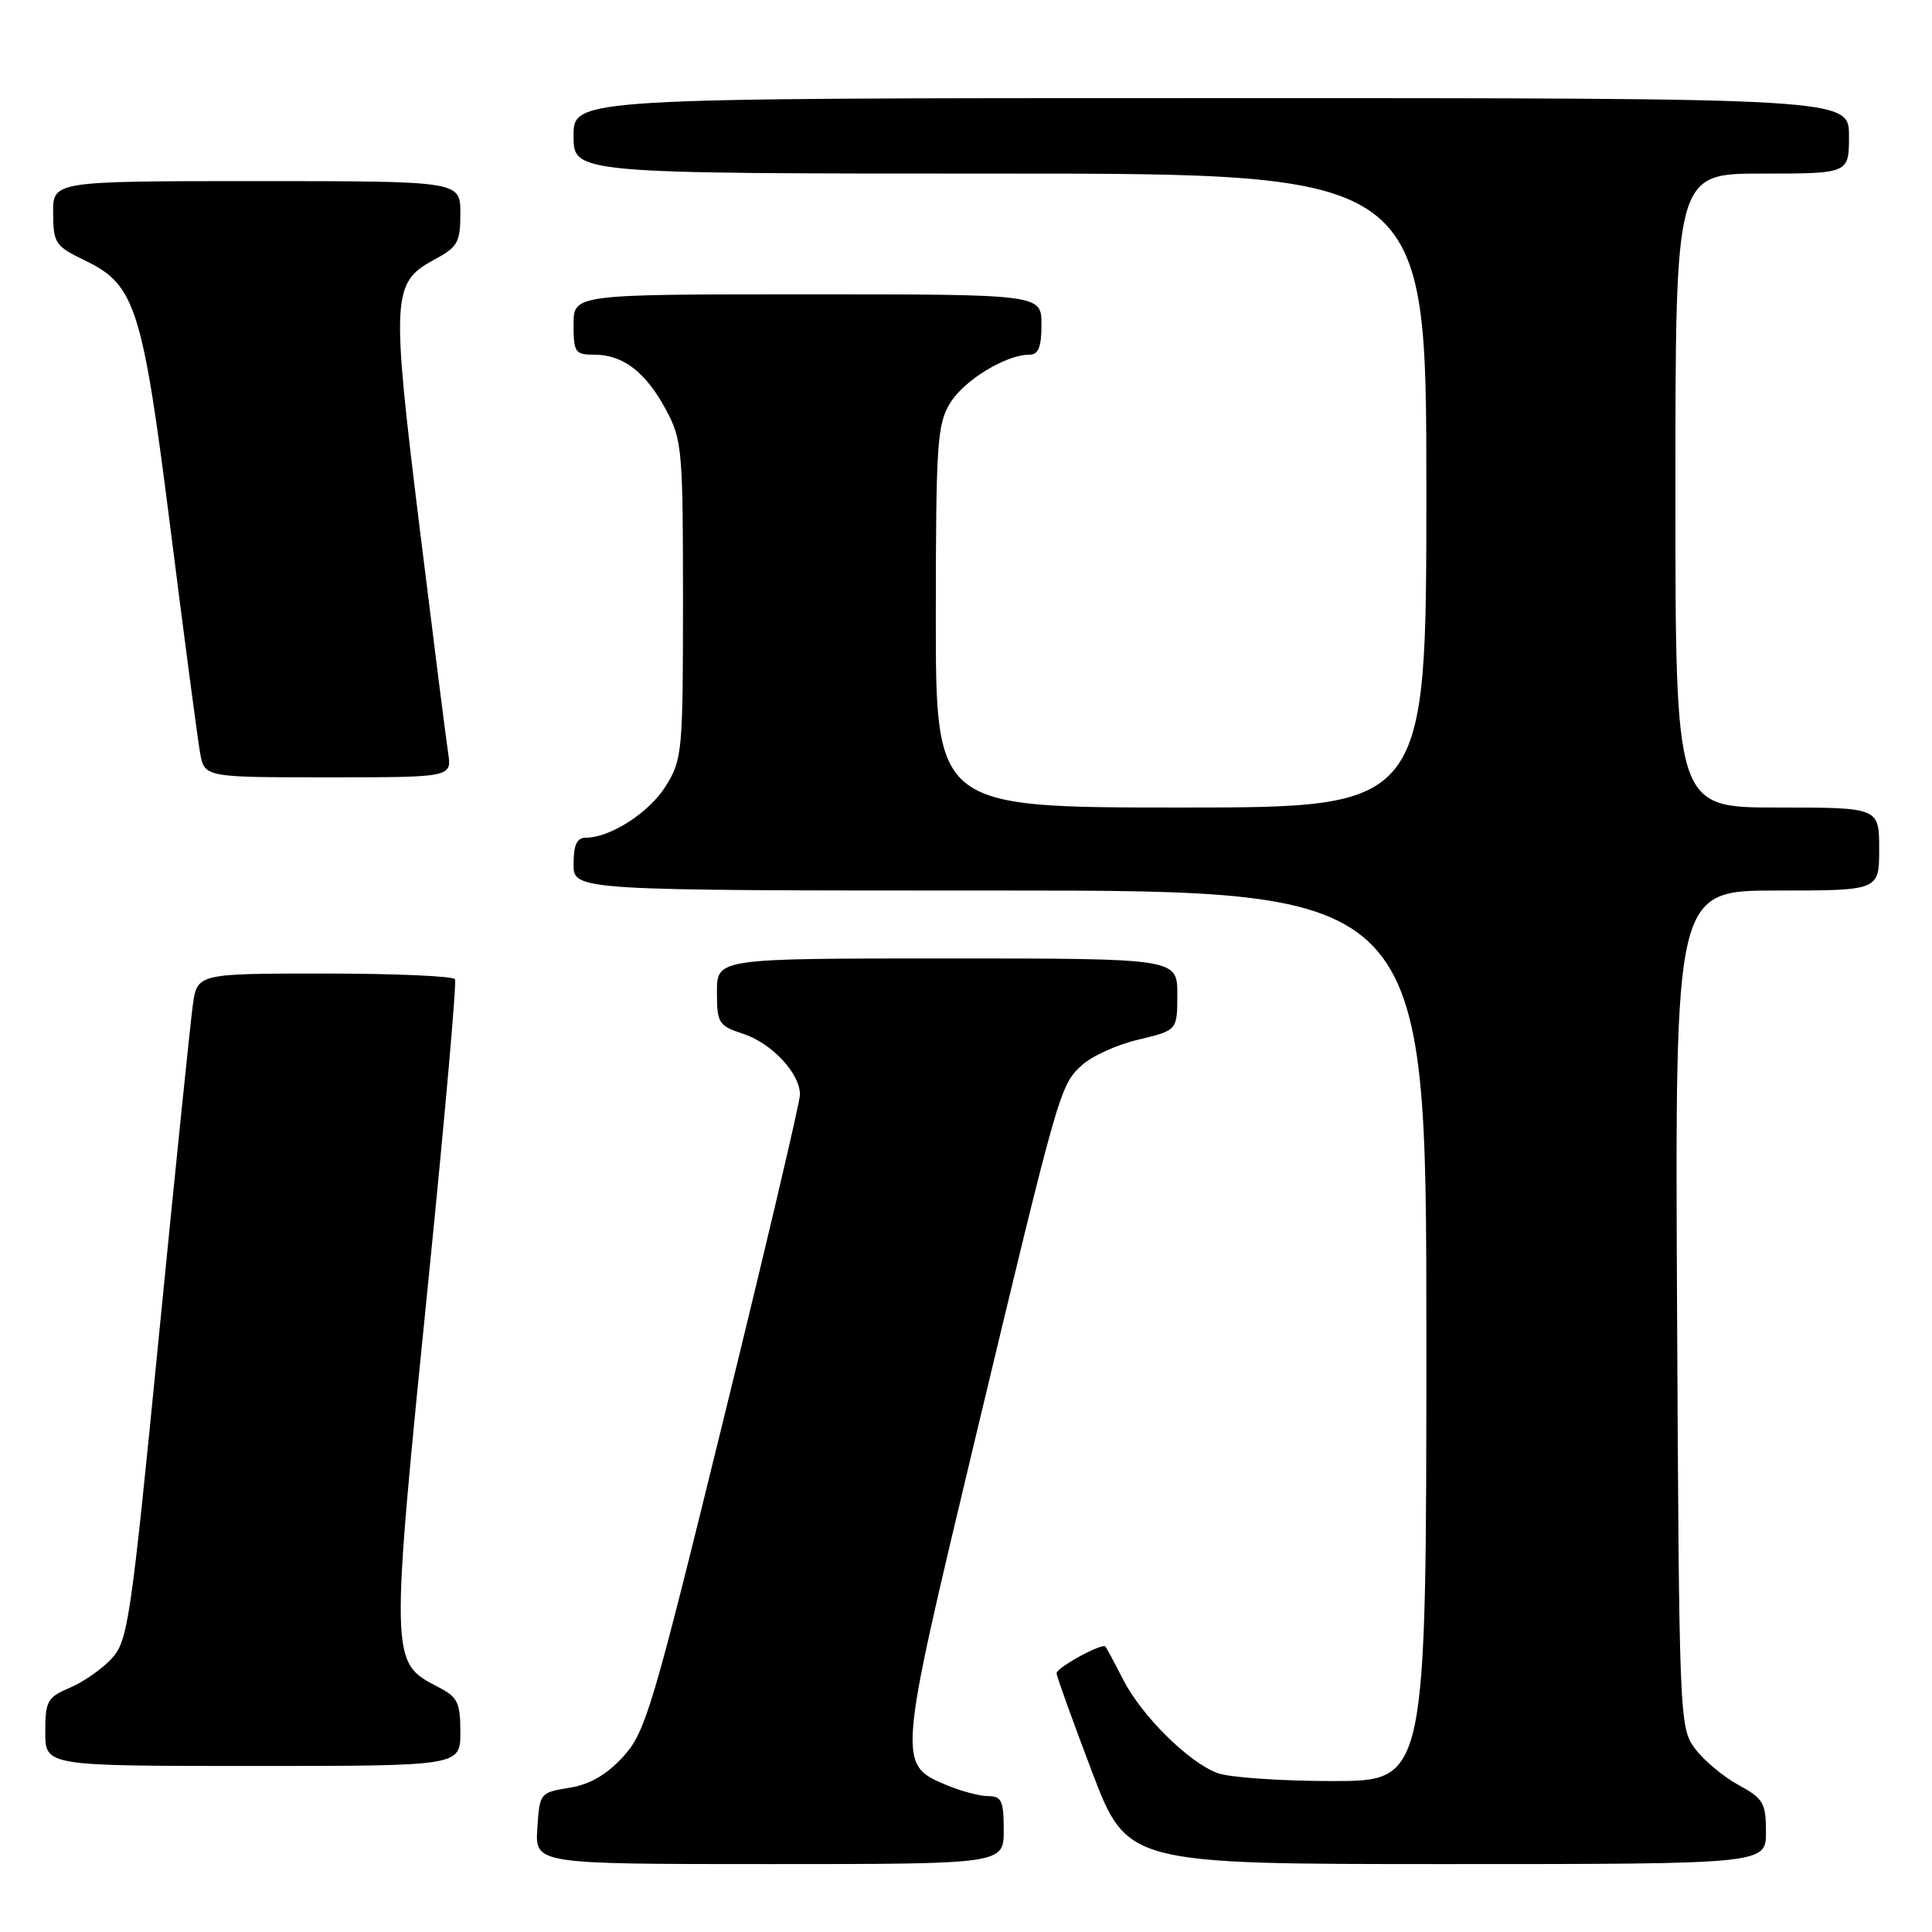 <?xml version="1.0" encoding="UTF-8" standalone="no"?>
<!DOCTYPE svg PUBLIC "-//W3C//DTD SVG 1.1//EN" "http://www.w3.org/Graphics/SVG/1.1/DTD/svg11.dtd" >
<svg xmlns="http://www.w3.org/2000/svg" xmlns:xlink="http://www.w3.org/1999/xlink" version="1.1" viewBox="0 0 256 256">
 <g >
 <path fill="currentColor"
d=" M 133.00 242.50 C 133.00 238.64 132.71 238.00 130.97 238.00 C 129.85 238.00 127.37 237.35 125.46 236.55 C 118.91 233.81 118.92 233.70 129.00 191.55 C 140.33 144.22 140.43 143.89 143.29 141.20 C 144.58 139.98 147.97 138.43 150.82 137.76 C 156.00 136.53 156.00 136.53 156.00 131.76 C 156.00 127.00 156.00 127.00 125.50 127.00 C 95.00 127.00 95.00 127.00 95.00 131.42 C 95.00 135.59 95.20 135.91 98.48 136.99 C 102.29 138.25 106.00 142.23 106.00 145.05 C 106.00 146.03 101.44 165.39 95.87 188.07 C 86.45 226.46 85.53 229.54 82.56 232.78 C 80.36 235.18 78.16 236.45 75.44 236.89 C 71.55 237.52 71.50 237.59 71.20 242.26 C 70.89 247.00 70.89 247.00 101.95 247.00 C 133.00 247.00 133.00 247.00 133.00 242.50 Z  M 234.00 242.75 C 233.99 238.89 233.66 238.32 230.33 236.50 C 228.31 235.40 225.73 233.23 224.58 231.68 C 222.54 228.91 222.49 227.78 222.22 173.43 C 221.94 118.00 221.94 118.00 235.47 118.00 C 249.00 118.00 249.00 118.00 249.00 112.50 C 249.00 107.00 249.00 107.00 235.50 107.00 C 222.00 107.00 222.00 107.00 222.00 65.00 C 222.00 23.00 222.00 23.00 233.50 23.00 C 245.00 23.00 245.00 23.00 245.00 18.00 C 245.00 13.00 245.00 13.00 160.50 13.00 C 76.00 13.00 76.00 13.00 76.00 18.00 C 76.00 23.00 76.00 23.00 132.50 23.00 C 189.00 23.00 189.00 23.00 189.00 65.00 C 189.00 107.00 189.00 107.00 156.50 107.00 C 124.00 107.00 124.00 107.00 124.00 81.75 C 124.01 58.81 124.18 56.22 125.89 53.42 C 127.74 50.38 133.28 47.00 136.40 47.00 C 137.60 47.00 138.00 46.00 138.00 43.00 C 138.00 39.00 138.00 39.00 107.00 39.00 C 76.00 39.00 76.00 39.00 76.00 43.00 C 76.00 46.71 76.20 47.00 78.78 47.00 C 82.57 47.00 85.60 49.34 88.26 54.32 C 90.38 58.27 90.50 59.67 90.50 79.50 C 90.50 99.58 90.40 100.66 88.23 104.14 C 86.04 107.67 80.88 111.00 77.60 111.00 C 76.44 111.00 76.00 111.96 76.00 114.50 C 76.00 118.00 76.00 118.00 132.50 118.00 C 189.00 118.00 189.00 118.00 189.00 177.00 C 189.00 236.00 189.00 236.00 176.57 236.00 C 169.73 236.00 162.86 235.52 161.32 234.94 C 157.45 233.49 151.25 227.33 148.79 222.50 C 147.67 220.30 146.63 218.35 146.47 218.18 C 146.02 217.67 140.00 220.97 140.00 221.72 C 140.00 222.09 142.10 227.93 144.67 234.70 C 149.35 247.00 149.35 247.00 191.67 247.00 C 234.00 247.00 234.00 247.00 234.00 242.75 Z  M 61.00 229.53 C 61.00 225.58 60.65 224.87 58.03 223.52 C 51.66 220.22 51.66 220.34 56.88 168.50 C 58.98 147.60 60.52 130.16 60.29 129.75 C 60.07 129.34 52.29 129.00 43.00 129.00 C 26.12 129.00 26.12 129.00 25.54 133.25 C 25.22 135.59 23.18 155.45 21.02 177.39 C 17.34 214.76 16.95 217.43 14.80 219.77 C 13.53 221.14 11.04 222.88 9.25 223.64 C 6.27 224.91 6.00 225.40 6.00 229.51 C 6.00 234.00 6.00 234.00 33.50 234.00 C 61.00 234.00 61.00 234.00 61.00 229.53 Z  M 59.38 99.75 C 59.10 97.96 57.39 84.39 55.56 69.58 C 51.84 39.28 51.94 37.43 57.50 34.43 C 60.66 32.73 61.00 32.13 61.00 28.27 C 61.00 24.00 61.00 24.00 34.00 24.00 C 7.00 24.00 7.00 24.00 7.04 28.25 C 7.07 32.24 7.33 32.62 11.23 34.50 C 17.94 37.72 18.88 40.66 22.63 70.38 C 24.45 84.75 26.19 97.96 26.51 99.75 C 27.09 103.00 27.09 103.00 43.48 103.00 C 59.87 103.00 59.87 103.00 59.38 99.75 Z "/>
</g>
</svg>